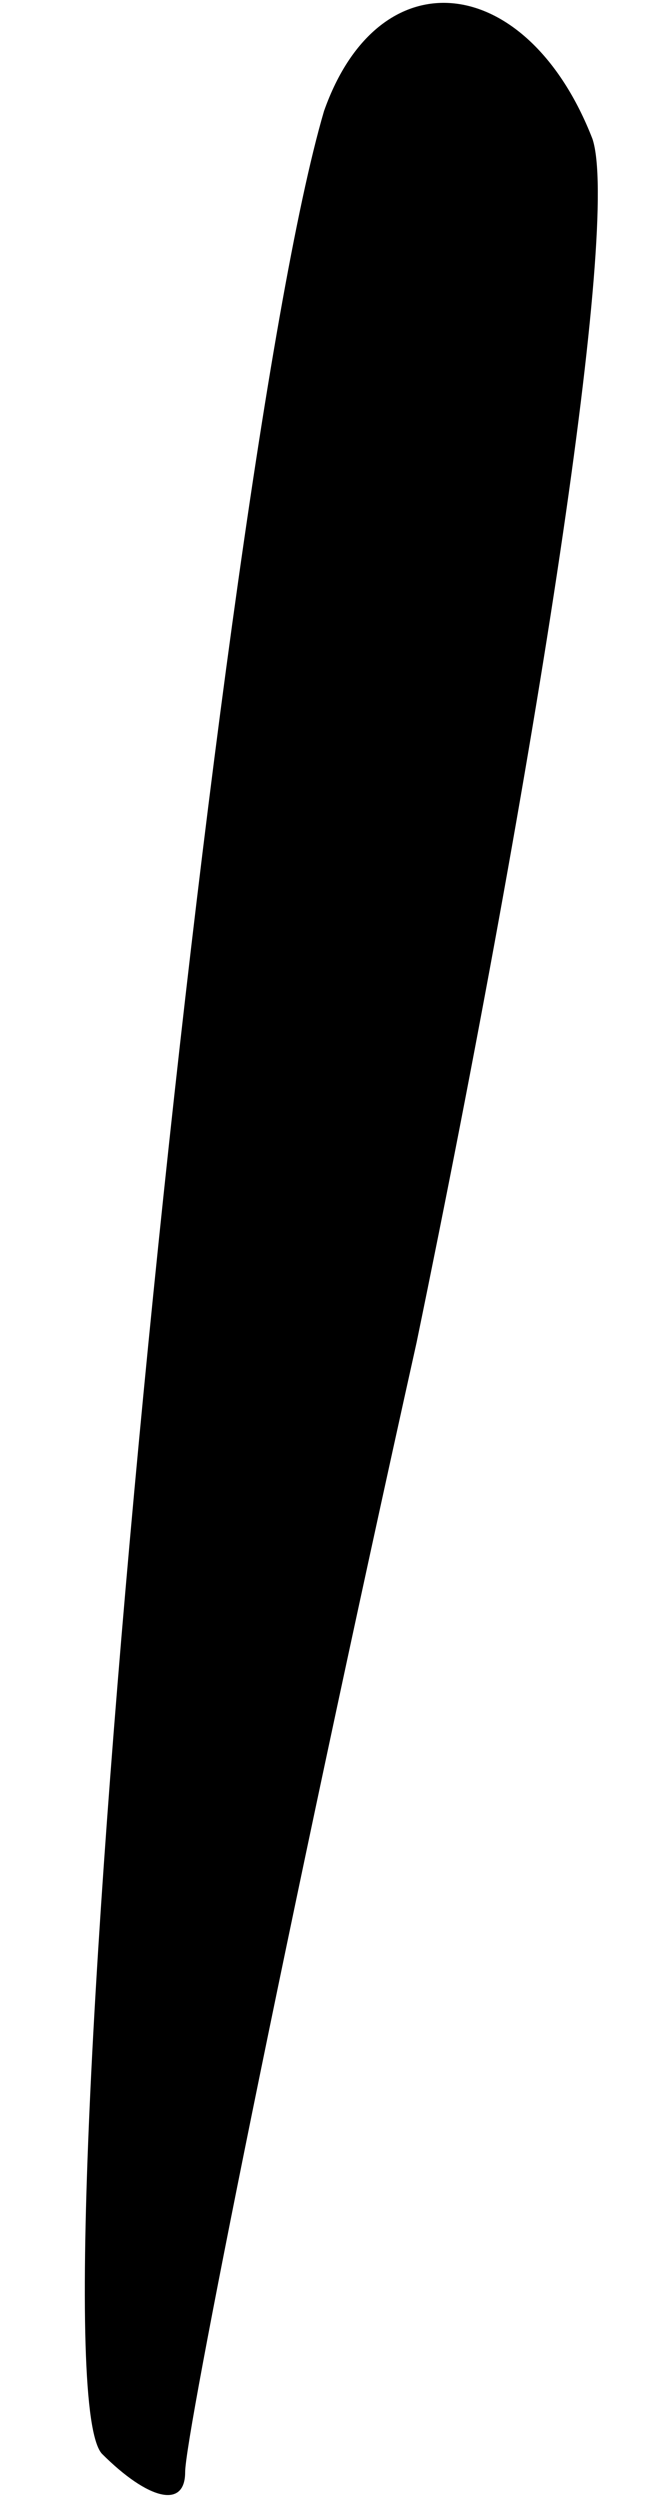 <?xml version="1.0" standalone="no"?>
<!DOCTYPE svg PUBLIC "-//W3C//DTD SVG 20010904//EN"
 "http://www.w3.org/TR/2001/REC-SVG-20010904/DTD/svg10.dtd">
<svg version="1.0" xmlns="http://www.w3.org/2000/svg"
 width="7pt" height="27pt" viewBox="0 0 7 27"
 preserveAspectRatio="xMidYMid meet">
<g transform="translate(0,27) scale(0.1,-0.1)"
fill="#000000" stroke="none">
<path fill="#000000" stroke="none" d="M35 258 c-12 -41 -32 -244 -24 -253 5
-5 9 -6 9 -2 0 4 11 59 25 122 13 63 22 121 19 130 -7 18 -23 20 -29 3z"/>
</g>
</svg>
